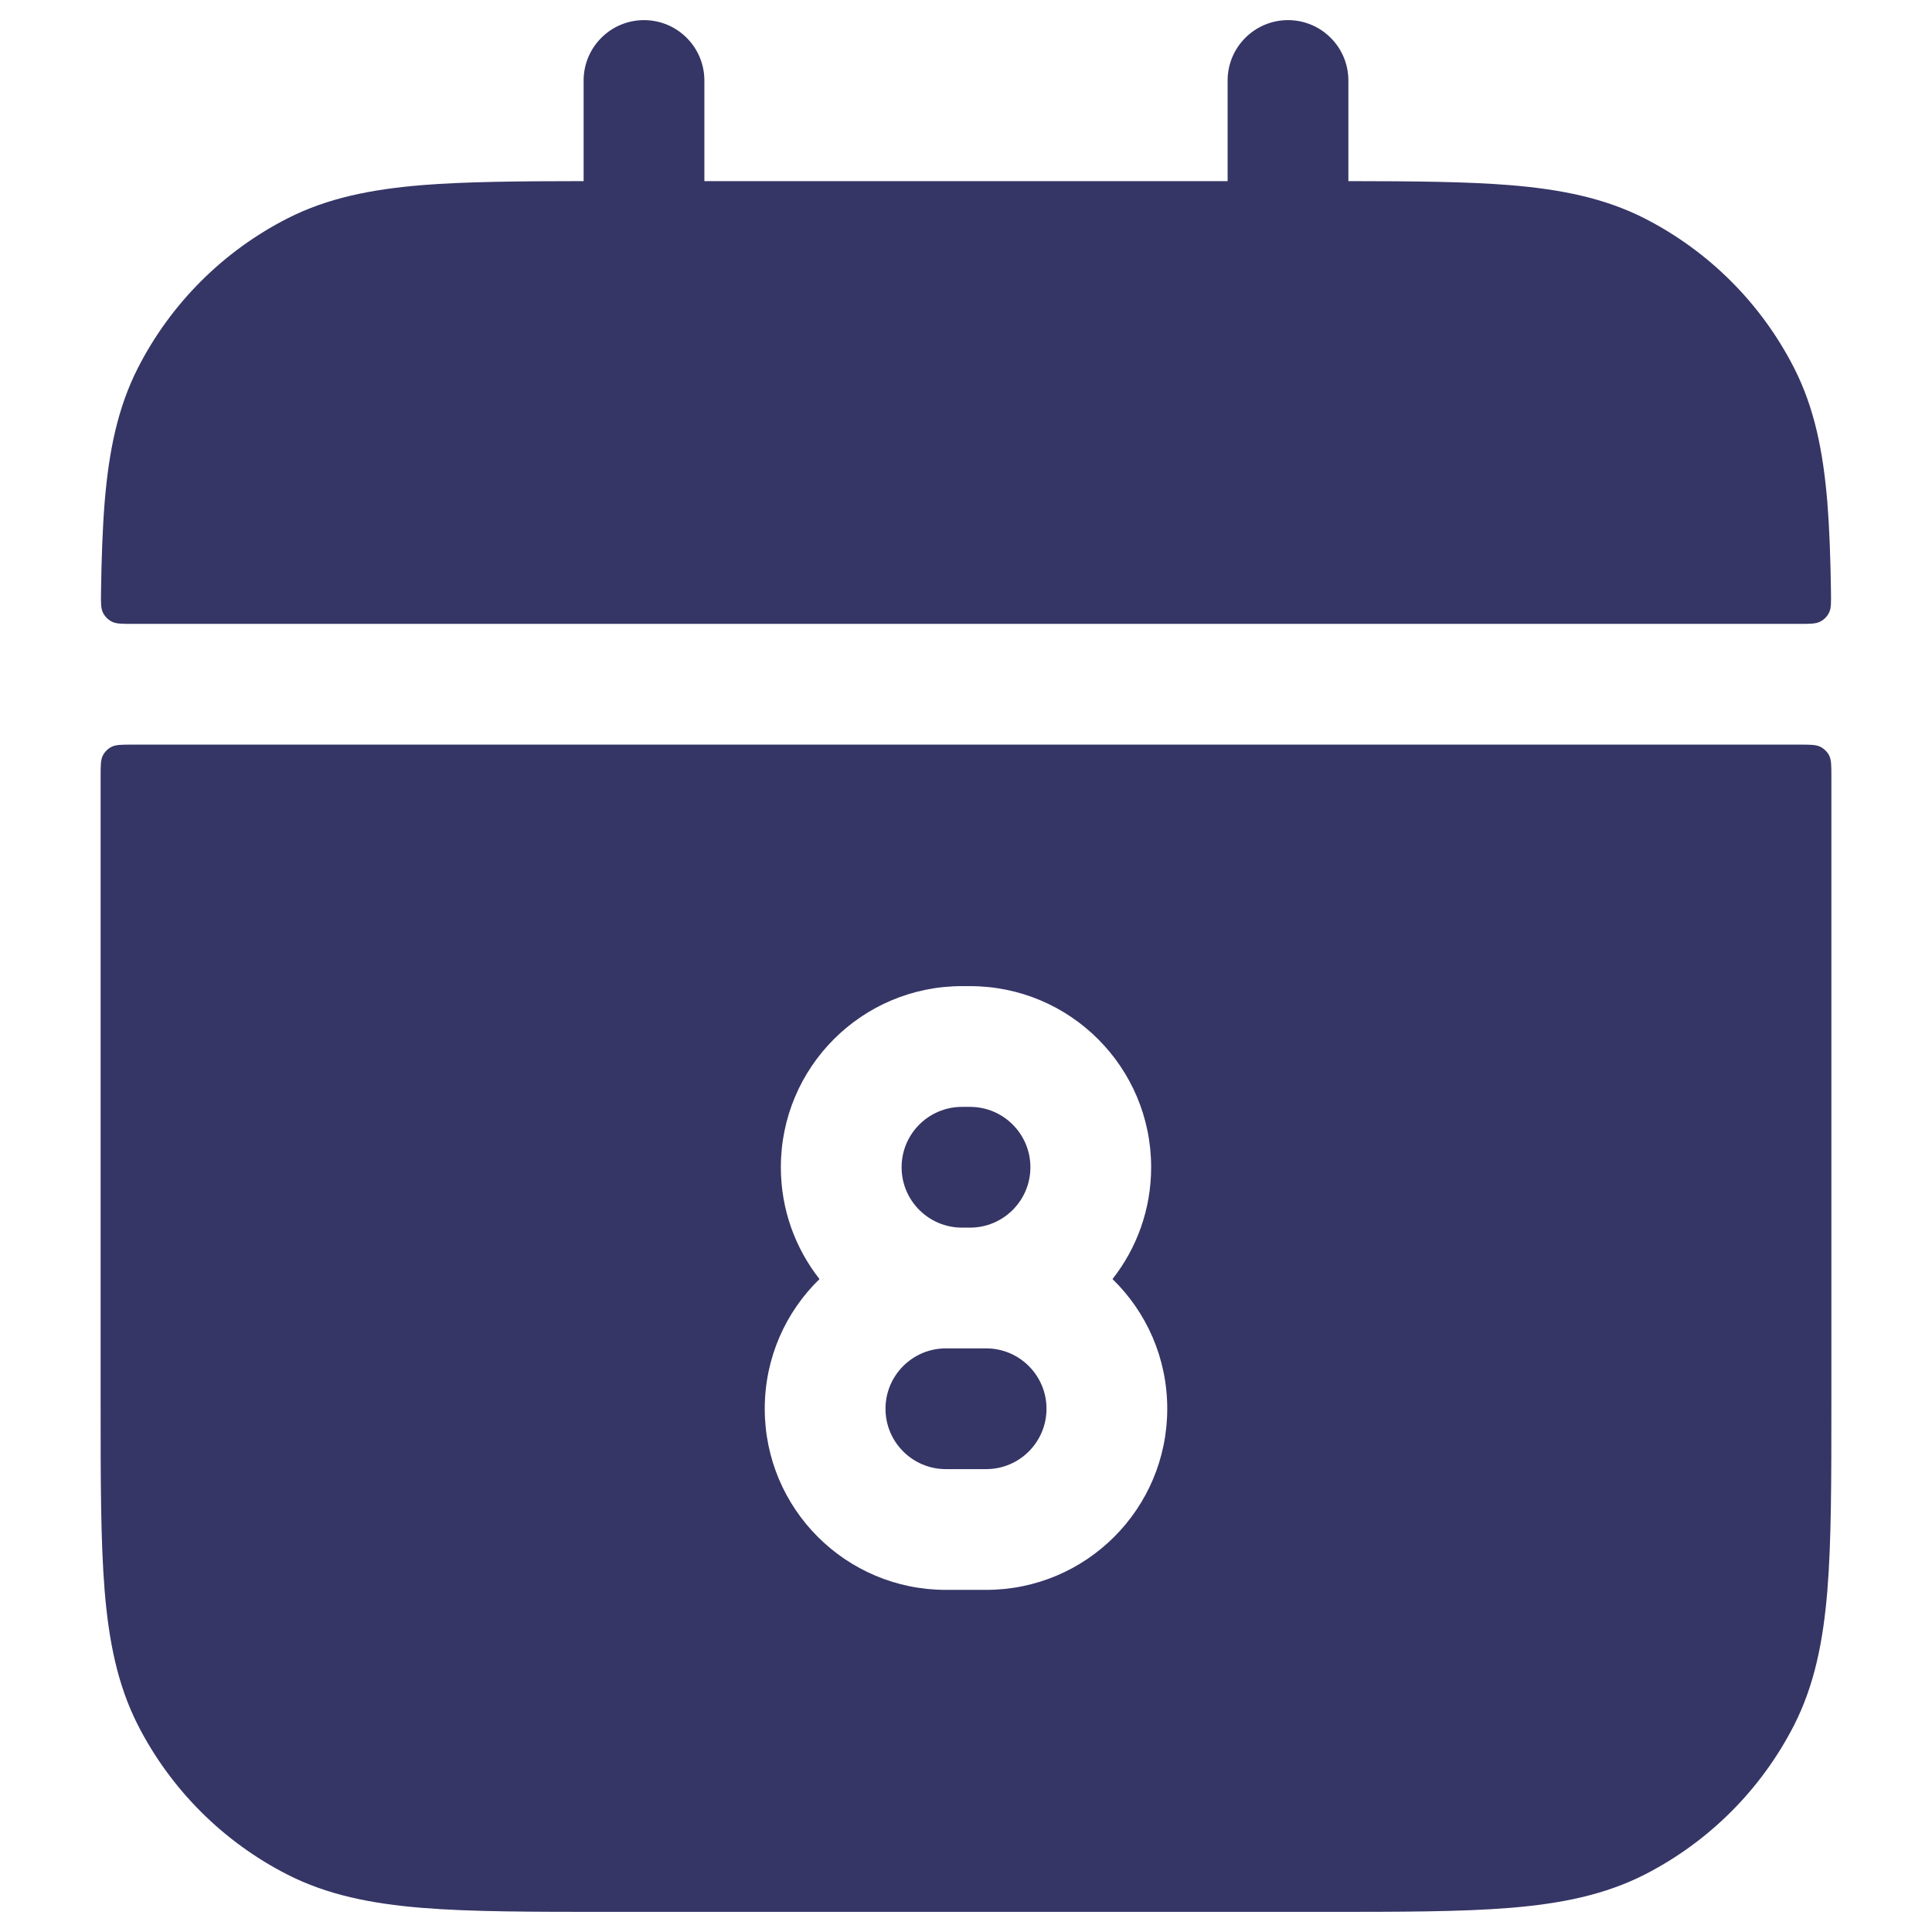 <svg width="24" height="24" viewBox="0 0 24 24" fill="none" xmlns="http://www.w3.org/2000/svg">
<path d="M8.75 1C8.75 0.586 8.414 0.25 8 0.25C7.586 0.25 7.25 0.586 7.25 1V2.25C6.444 2.251 5.785 2.256 5.24 2.3C4.61 2.352 4.068 2.46 3.571 2.713C2.771 3.121 2.121 3.771 1.713 4.571C1.46 5.068 1.352 5.61 1.3 6.24C1.274 6.566 1.261 6.933 1.255 7.348C1.253 7.487 1.252 7.557 1.279 7.611C1.303 7.659 1.342 7.698 1.389 7.722C1.442 7.75 1.513 7.75 1.654 7.75H22.346C22.487 7.75 22.558 7.75 22.611 7.722C22.659 7.698 22.697 7.659 22.721 7.611C22.748 7.557 22.747 7.487 22.745 7.348C22.739 6.933 22.726 6.566 22.7 6.24C22.648 5.61 22.54 5.068 22.287 4.571C21.879 3.771 21.229 3.121 20.43 2.713C19.932 2.46 19.39 2.352 18.76 2.3C18.215 2.256 17.556 2.251 16.75 2.25V1C16.75 0.586 16.414 0.25 16 0.25C15.586 0.25 15.25 0.586 15.25 1V2.25H8.75V1Z" fill="#353566"/>
<path d="M12.8 14.5C12.8 14.914 12.464 15.25 12.05 15.25H11.95C11.536 15.25 11.2 14.914 11.2 14.5C11.2 14.086 11.536 13.75 11.95 13.75H12.05C12.464 13.75 12.8 14.086 12.8 14.5Z" fill="#353566"/>
<path d="M11 17.5C11 17.086 11.336 16.75 11.75 16.75H12.25C12.664 16.75 13 17.086 13 17.5C13 17.914 12.664 18.25 12.25 18.25H11.75C11.336 18.25 11 17.914 11 17.5Z" fill="#353566"/>
<path fill-rule="evenodd" clip-rule="evenodd" d="M1.387 9.277C1.44 9.25 1.51 9.25 1.65 9.25H22.35C22.49 9.25 22.56 9.25 22.613 9.277C22.66 9.301 22.699 9.339 22.723 9.386C22.75 9.44 22.75 9.51 22.75 9.65V17.433C22.75 18.385 22.75 19.146 22.7 19.76C22.648 20.39 22.54 20.932 22.287 21.43C21.879 22.229 21.229 22.879 20.43 23.287C19.932 23.54 19.39 23.648 18.76 23.7C18.146 23.75 17.385 23.75 16.433 23.75H7.567C6.615 23.75 5.854 23.75 5.24 23.7C4.61 23.648 4.068 23.54 3.571 23.287C2.771 22.879 2.121 22.229 1.713 21.43C1.46 20.932 1.352 20.39 1.3 19.76C1.25 19.146 1.25 18.385 1.25 17.433V9.65C1.25 9.51 1.25 9.44 1.277 9.386C1.301 9.339 1.339 9.301 1.387 9.277ZM9.7 14.5C9.7 13.257 10.707 12.25 11.95 12.25H12.05C13.293 12.25 14.3 13.257 14.3 14.5C14.3 15.024 14.121 15.506 13.82 15.889C14.24 16.297 14.5 16.868 14.5 17.5C14.5 18.743 13.493 19.75 12.25 19.75H11.75C10.507 19.75 9.5 18.743 9.5 17.5C9.5 16.868 9.76 16.297 10.18 15.889C9.879 15.506 9.7 15.024 9.7 14.5Z" fill="#353566"/>
</svg>
